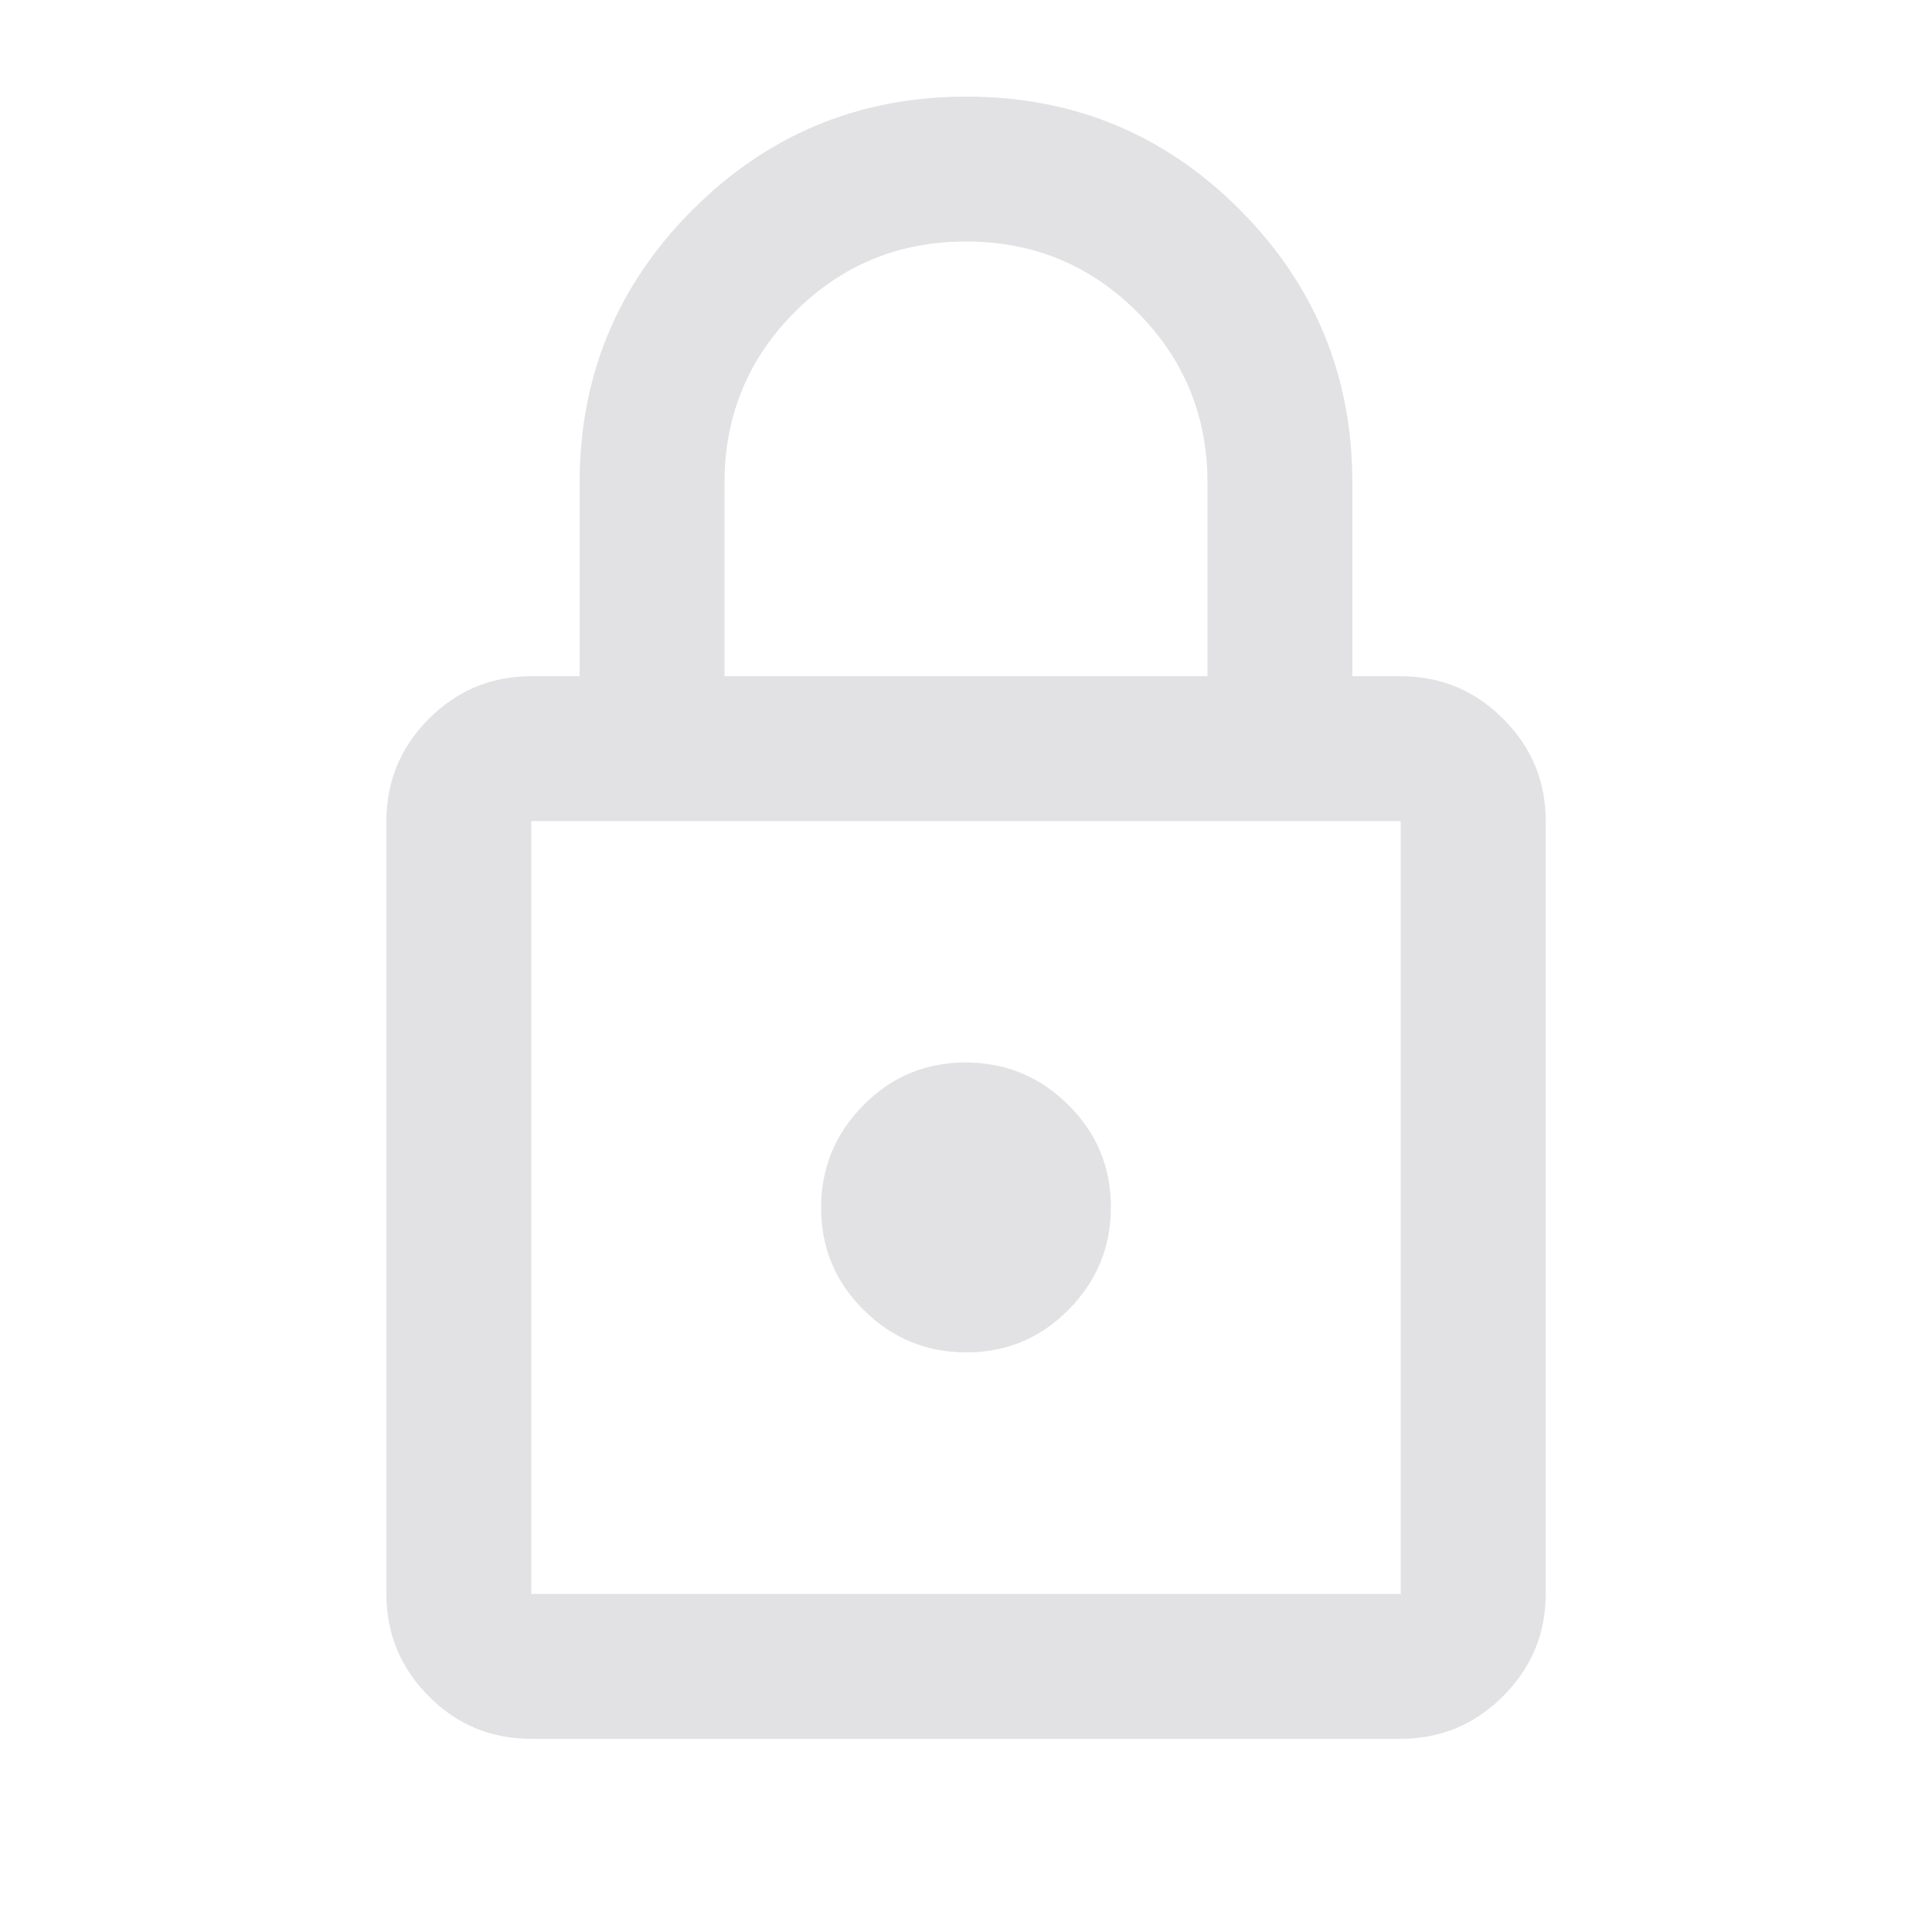 <svg height="16" width="16" xmlns="http://www.w3.org/2000/svg">
  <style type="text/css" id="current-color-scheme">
    .ColorScheme-Text {
      color: #e2e2e5;
    }
  </style>
  <path
    d="m 4.395,14.4 q -0.495,0 -0.845,-0.353 Q 3.2,13.695 3.2,13.2 V 6.8 Q 3.2,6.305 3.552,5.952 3.905,5.6 4.4,5.6 H 4.8 V 4 q 0,-1.328 0.937,-2.264 Q 6.674,0.8 8.004,0.8 q 1.329,0 2.263,0.936 0.933,0.936 0.933,2.264 v 1.6 h 0.4 q 0.495,0 0.848,0.352 0.353,0.352 0.353,0.847 v 6.4 q 0,0.495 -0.353,0.848 -0.353,0.353 -0.848,0.353 z m 0.005,-1.2 H 11.6 V 6.8 H 4.4 Z m 3.603,-2 q 0.497,0 0.847,-0.354 0.35,-0.354 0.35,-0.85 0,-0.497 -0.354,-0.847 -0.353,-0.35 -0.85,-0.35 -0.496,0 -0.846,0.354 -0.35,0.354 -0.35,0.85 0,0.497 0.354,0.847 0.353,0.35 0.85,0.35 z M 6,5.6 H 10 V 4 q 0,-0.833 -0.583,-1.417 Q 8.833,2 8,2 7.167,2 6.583,2.583 6,3.167 6,4 Z M 4.4,13.2 V 6.8 Z"
    class="ColorScheme-Text" fill="currentColor" />
</svg>